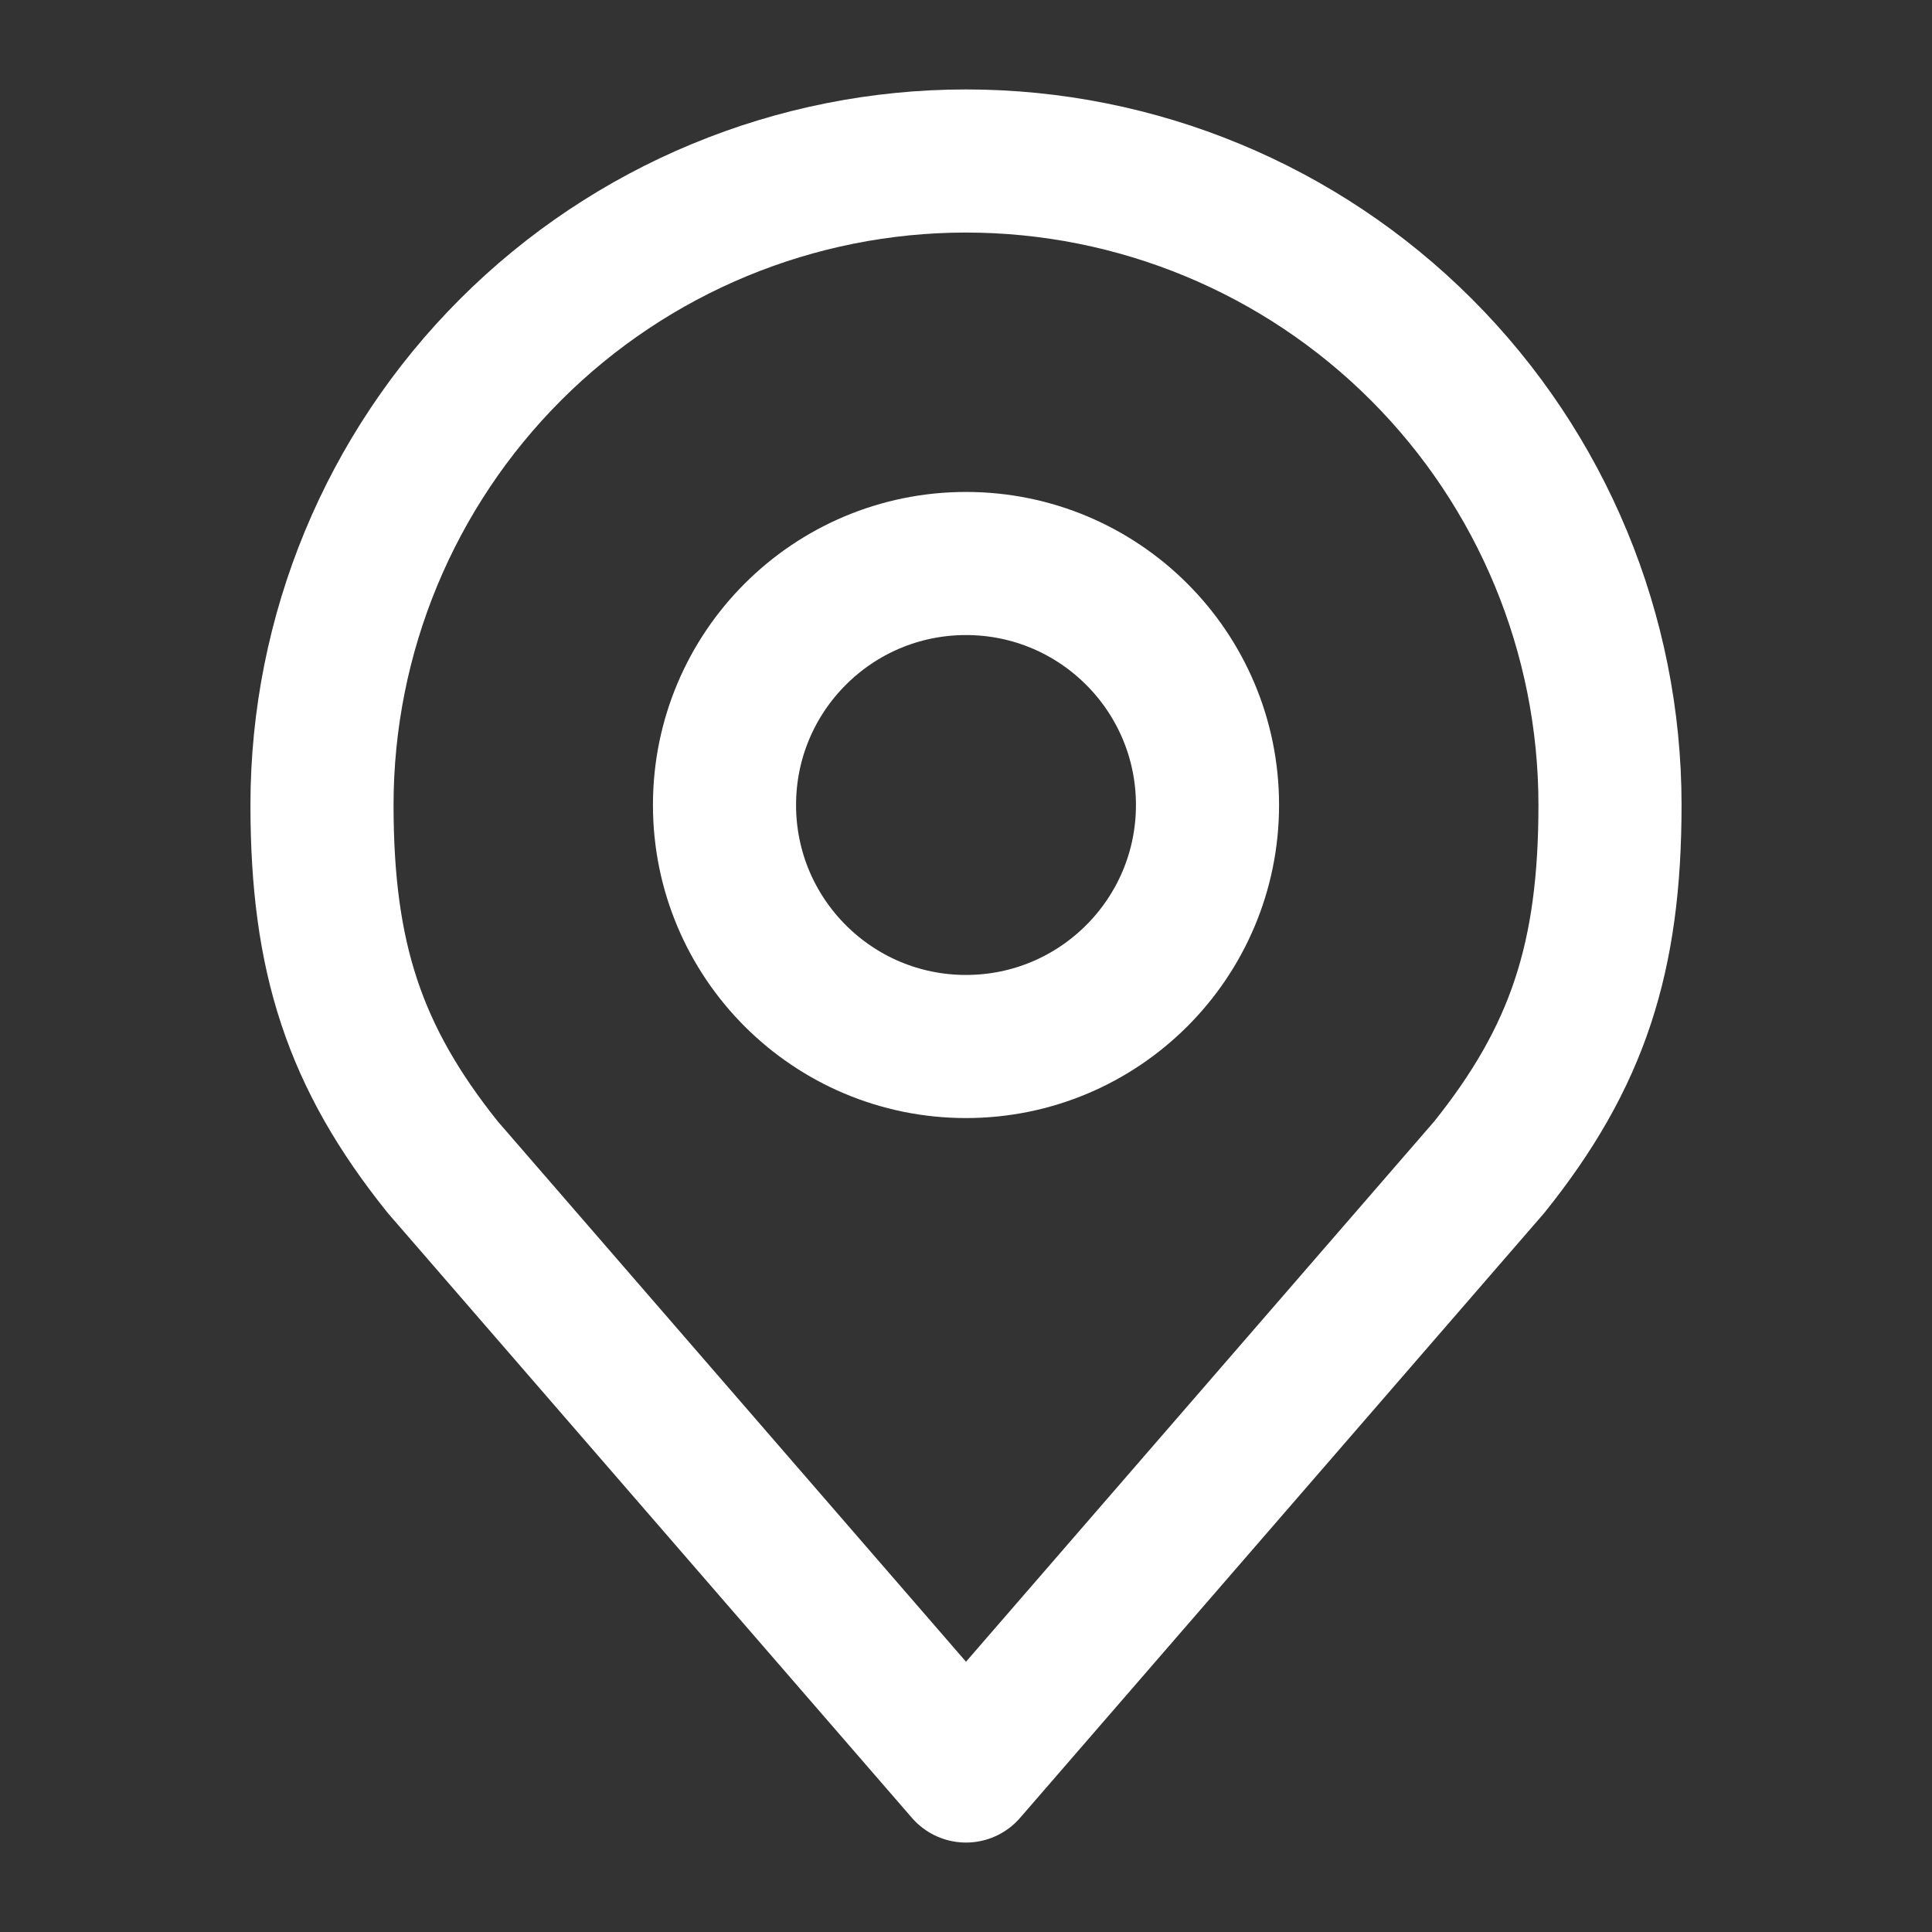 <svg width="27" height="27" viewBox="0 0 27 27" fill="none" xmlns="http://www.w3.org/2000/svg">
<rect x="0" y="0" width="27" height="27" fill="#333333" stroke="none"/>
<path d="M13.5 14.625C15.364 14.625 16.875 13.114 16.875 11.25C16.875 9.386 15.364 7.875 13.5 7.875C11.636 7.875 10.125 9.386 10.125 11.25C10.125 13.114 11.636 14.625 13.5 14.625Z" stroke="white" stroke-width="2" stroke-linecap="round" stroke-linejoin="round"/>
<path d="M13.5 2.25C11.113 2.25 8.824 3.198 7.136 4.886C5.448 6.574 4.5 8.863 4.5 11.25C4.5 13.379 4.952 14.771 6.188 16.312L13.5 24.75L20.812 16.312C22.048 14.771 22.5 13.379 22.5 11.25C22.5 8.863 21.552 6.574 19.864 4.886C18.176 3.198 15.887 2.25 13.5 2.25V2.25Z" stroke="white" stroke-width="2" stroke-linecap="round" stroke-linejoin="round"/>
</svg>
